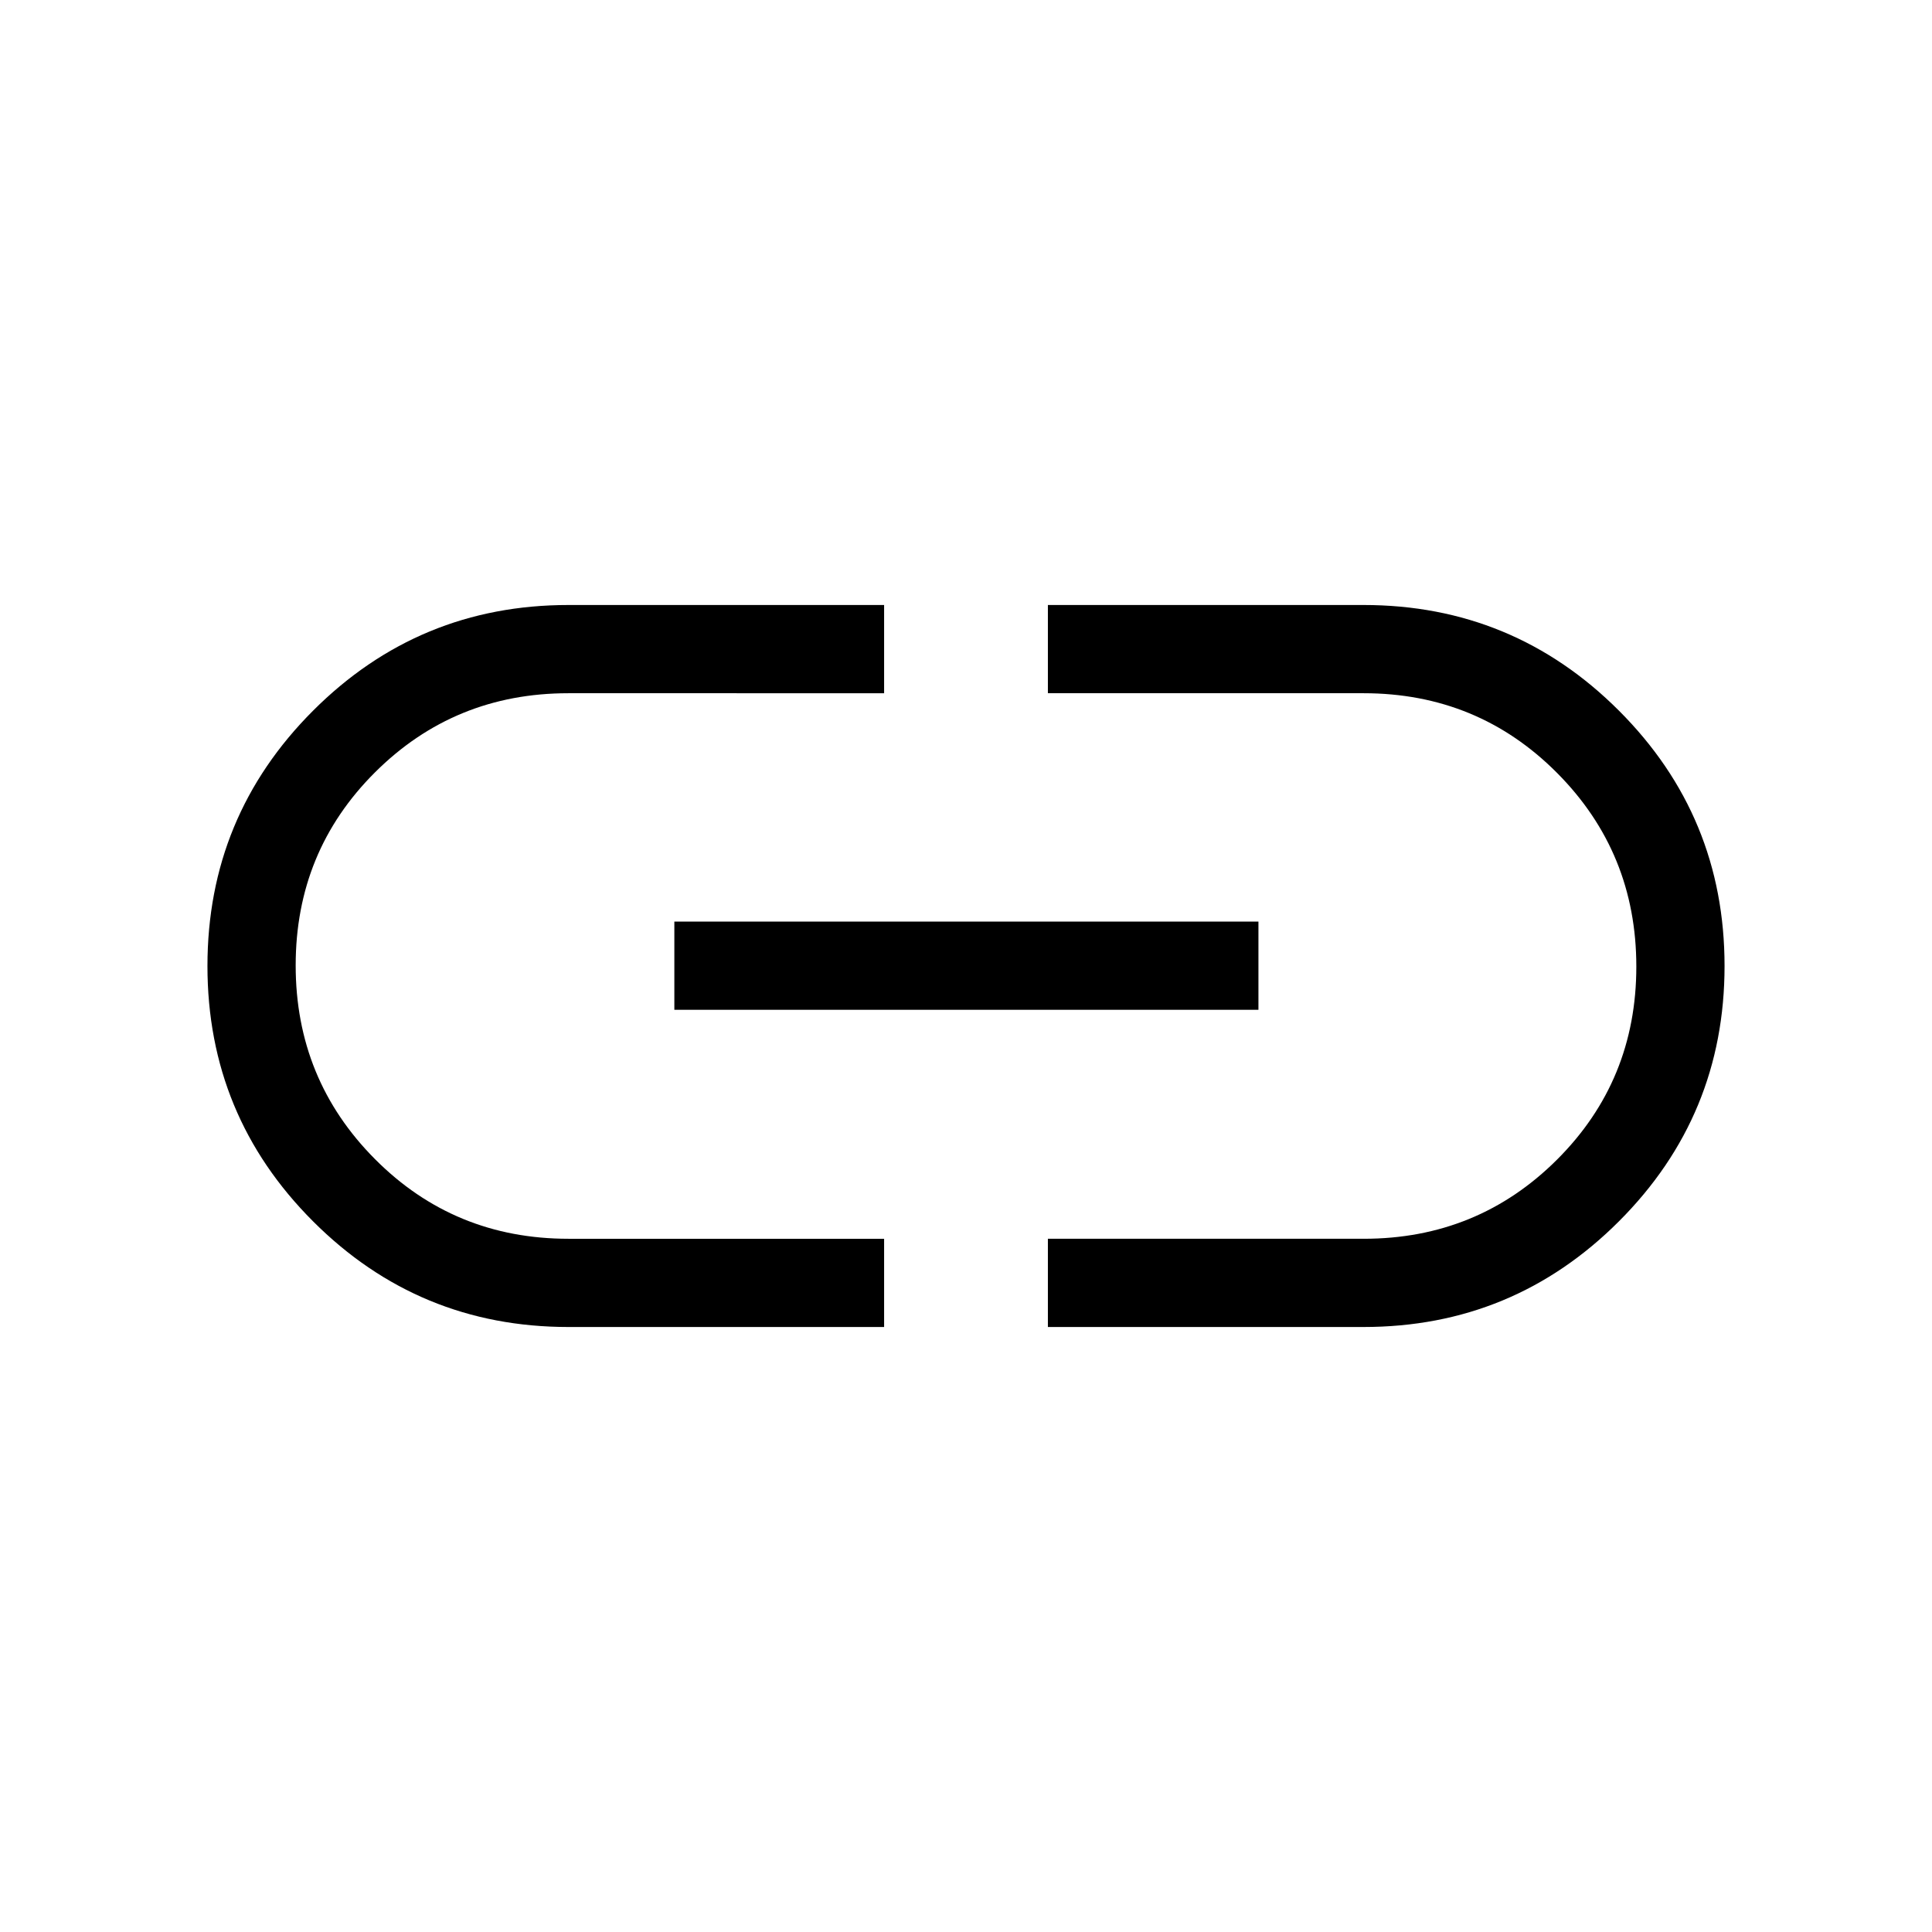 <svg xmlns="http://www.w3.org/2000/svg" height="48" viewBox="0 -960 960 960" width="48"><path d="M439.31-300.62H282.49q-74.42 0-126.92-52.49-52.49-52.49-52.49-126.88 0-74.39 52.49-126.89 52.5-52.5 126.92-52.5h156.82v43.84H282.37q-56.59 0-96.02 39.3-39.43 39.31-39.43 95.95t39.39 96.23q39.39 39.6 96.15 39.6h156.85v43.84ZM335.08-458.23v-43.85h290.23v43.85H335.08Zm185.61 157.61v-43.84h156.94q56.59 0 96.02-39.3 39.43-39.31 39.43-95.95t-39.39-96.23q-39.39-39.6-96.15-39.6H520.69v-43.84h156.82q74.42 0 126.92 52.49 52.49 52.49 52.49 126.88 0 74.39-52.49 126.89-52.5 52.5-126.92 52.5H520.69Z"/></svg>